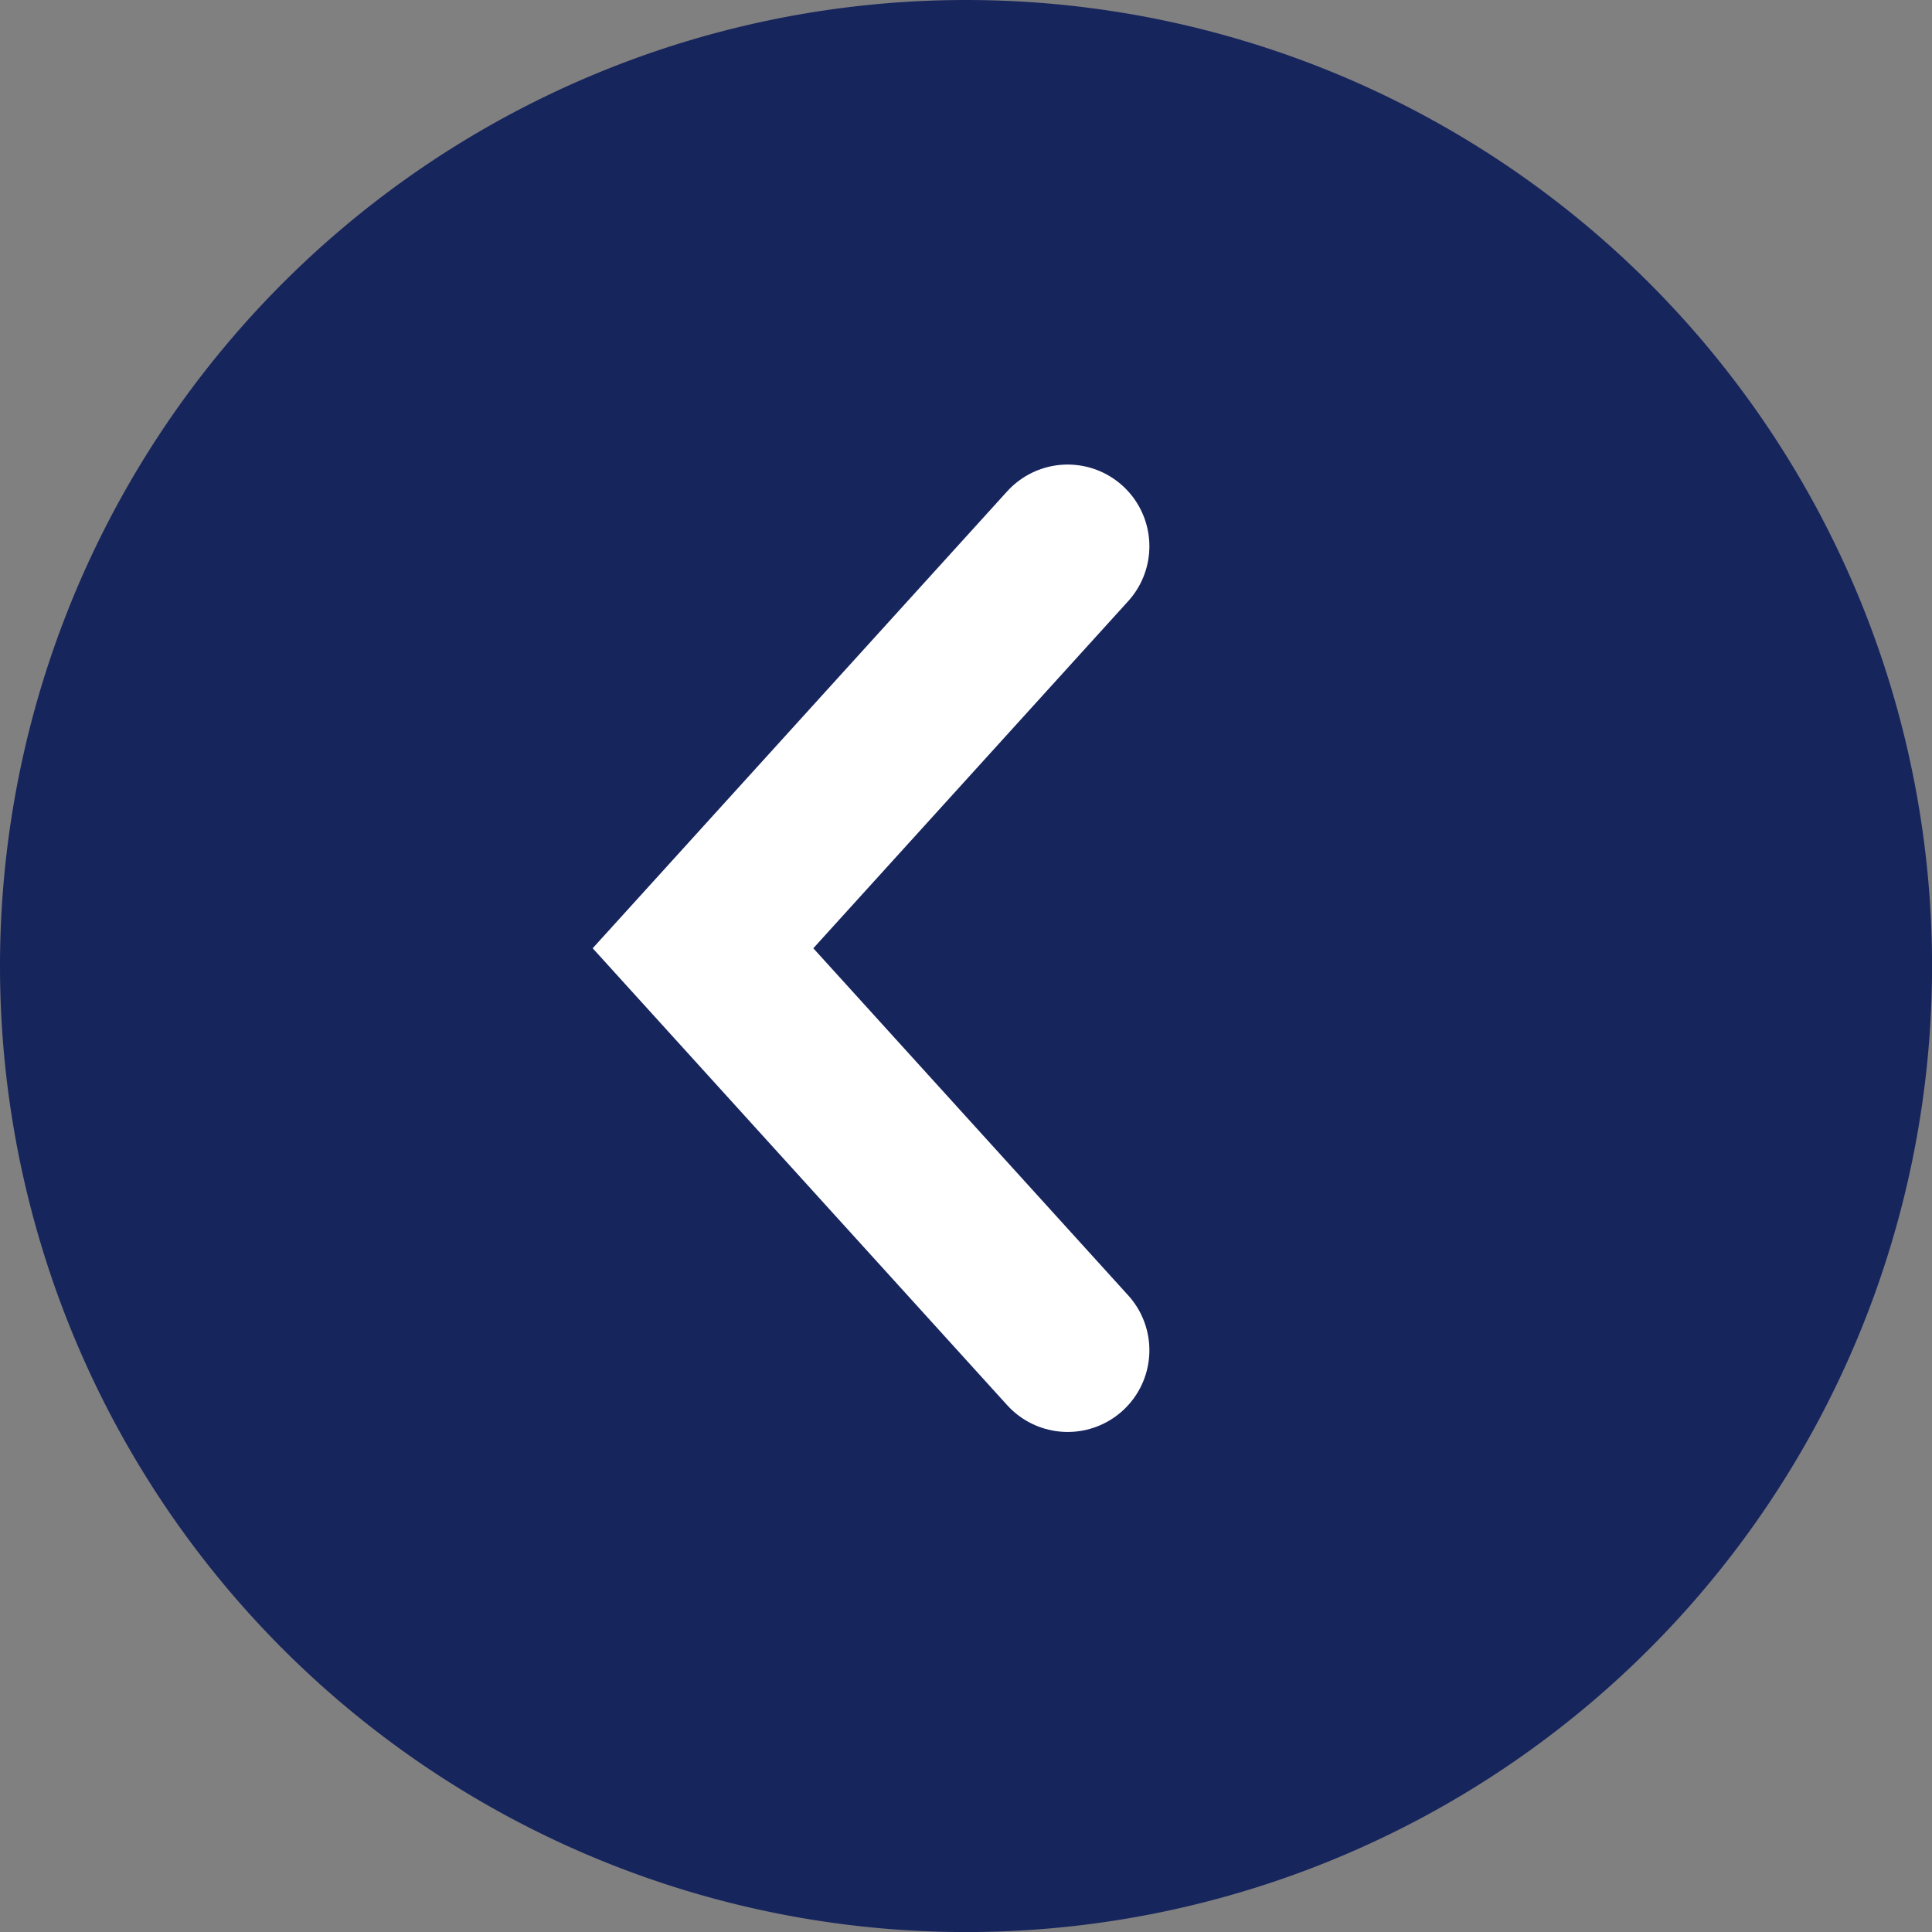 <svg id="Group_4816" data-name="Group 4816" xmlns="http://www.w3.org/2000/svg" width="29.557" height="29.557" viewBox="0 0 29.557 29.557">
  <rect x="0" y="0" width="29.557" height="29.557" fill="#808080" stroke="none"/>
  <path id="Path_4323" data-name="Path 4323" d="M14.779,0A14.779,14.779,0,1,1,0,14.779,14.779,14.779,0,0,1,14.779,0Z" fill="#17255d"/>
  <g id="Group_4694" data-name="Group 4694" transform="translate(16.334 20.657) rotate(180)">
    <path id="Path_9" data-name="Path 9" d="M0,12.3,5.579,6.15,0,0" fill="none" stroke="#fff" stroke-linecap="round" stroke-width="2.5"/>
  </g>
</svg>
